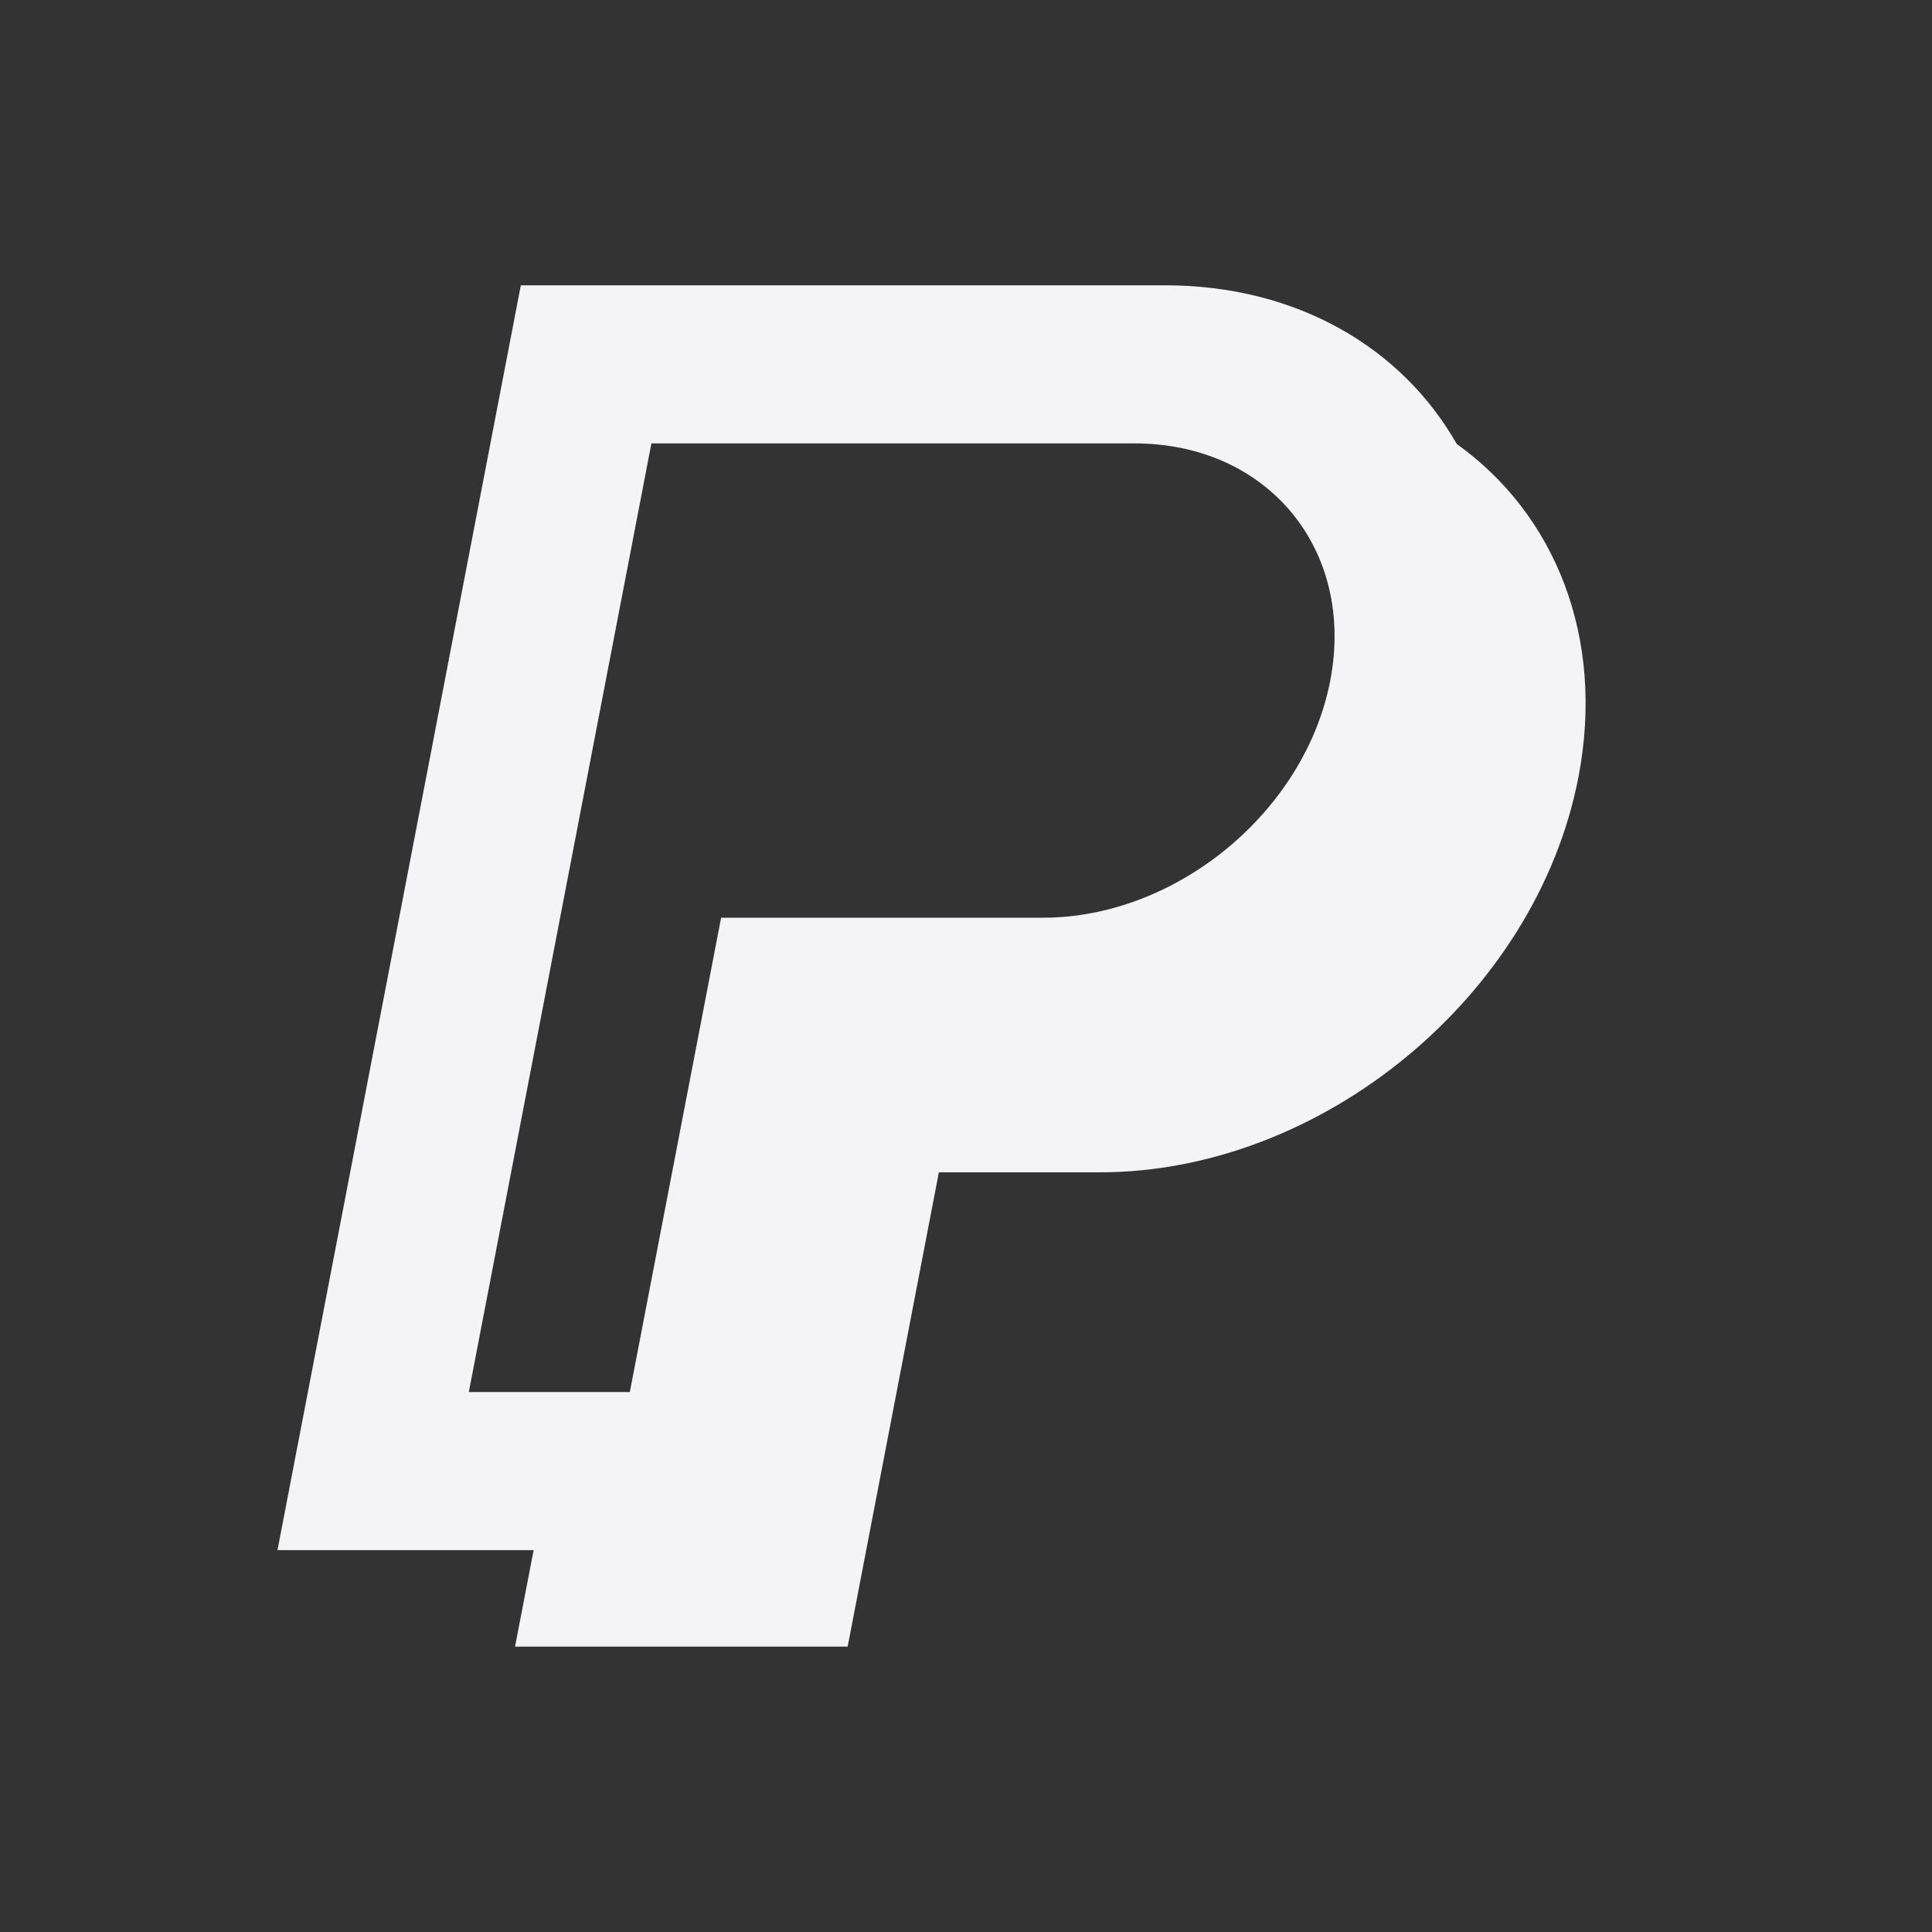 <svg fill="none" height="24" viewBox="0 0 24 24" width="24" xmlns="http://www.w3.org/2000/svg"><rect x="0" y="0" width="24" height="24" fill="#333333" stroke="none"/><path clip-rule="evenodd" d="m6.47 3.544h8c1.639 0 2.945.774 3.626 1.971 1.22.872 1.846 2.4 1.512 4.138-.522 2.712-3.183 4.91-5.945 4.91h-2l-1.133 5.892h-4.132l.231-1.199h-3.182zm1.622 1.964h6c1.657 0 2.746 1.319 2.433 2.946-.313 1.627-1.91 2.946-3.567 2.946h-4l-1.134 5.892h-2z" fill="#f4f4f7" fill-rule="evenodd"/></svg>